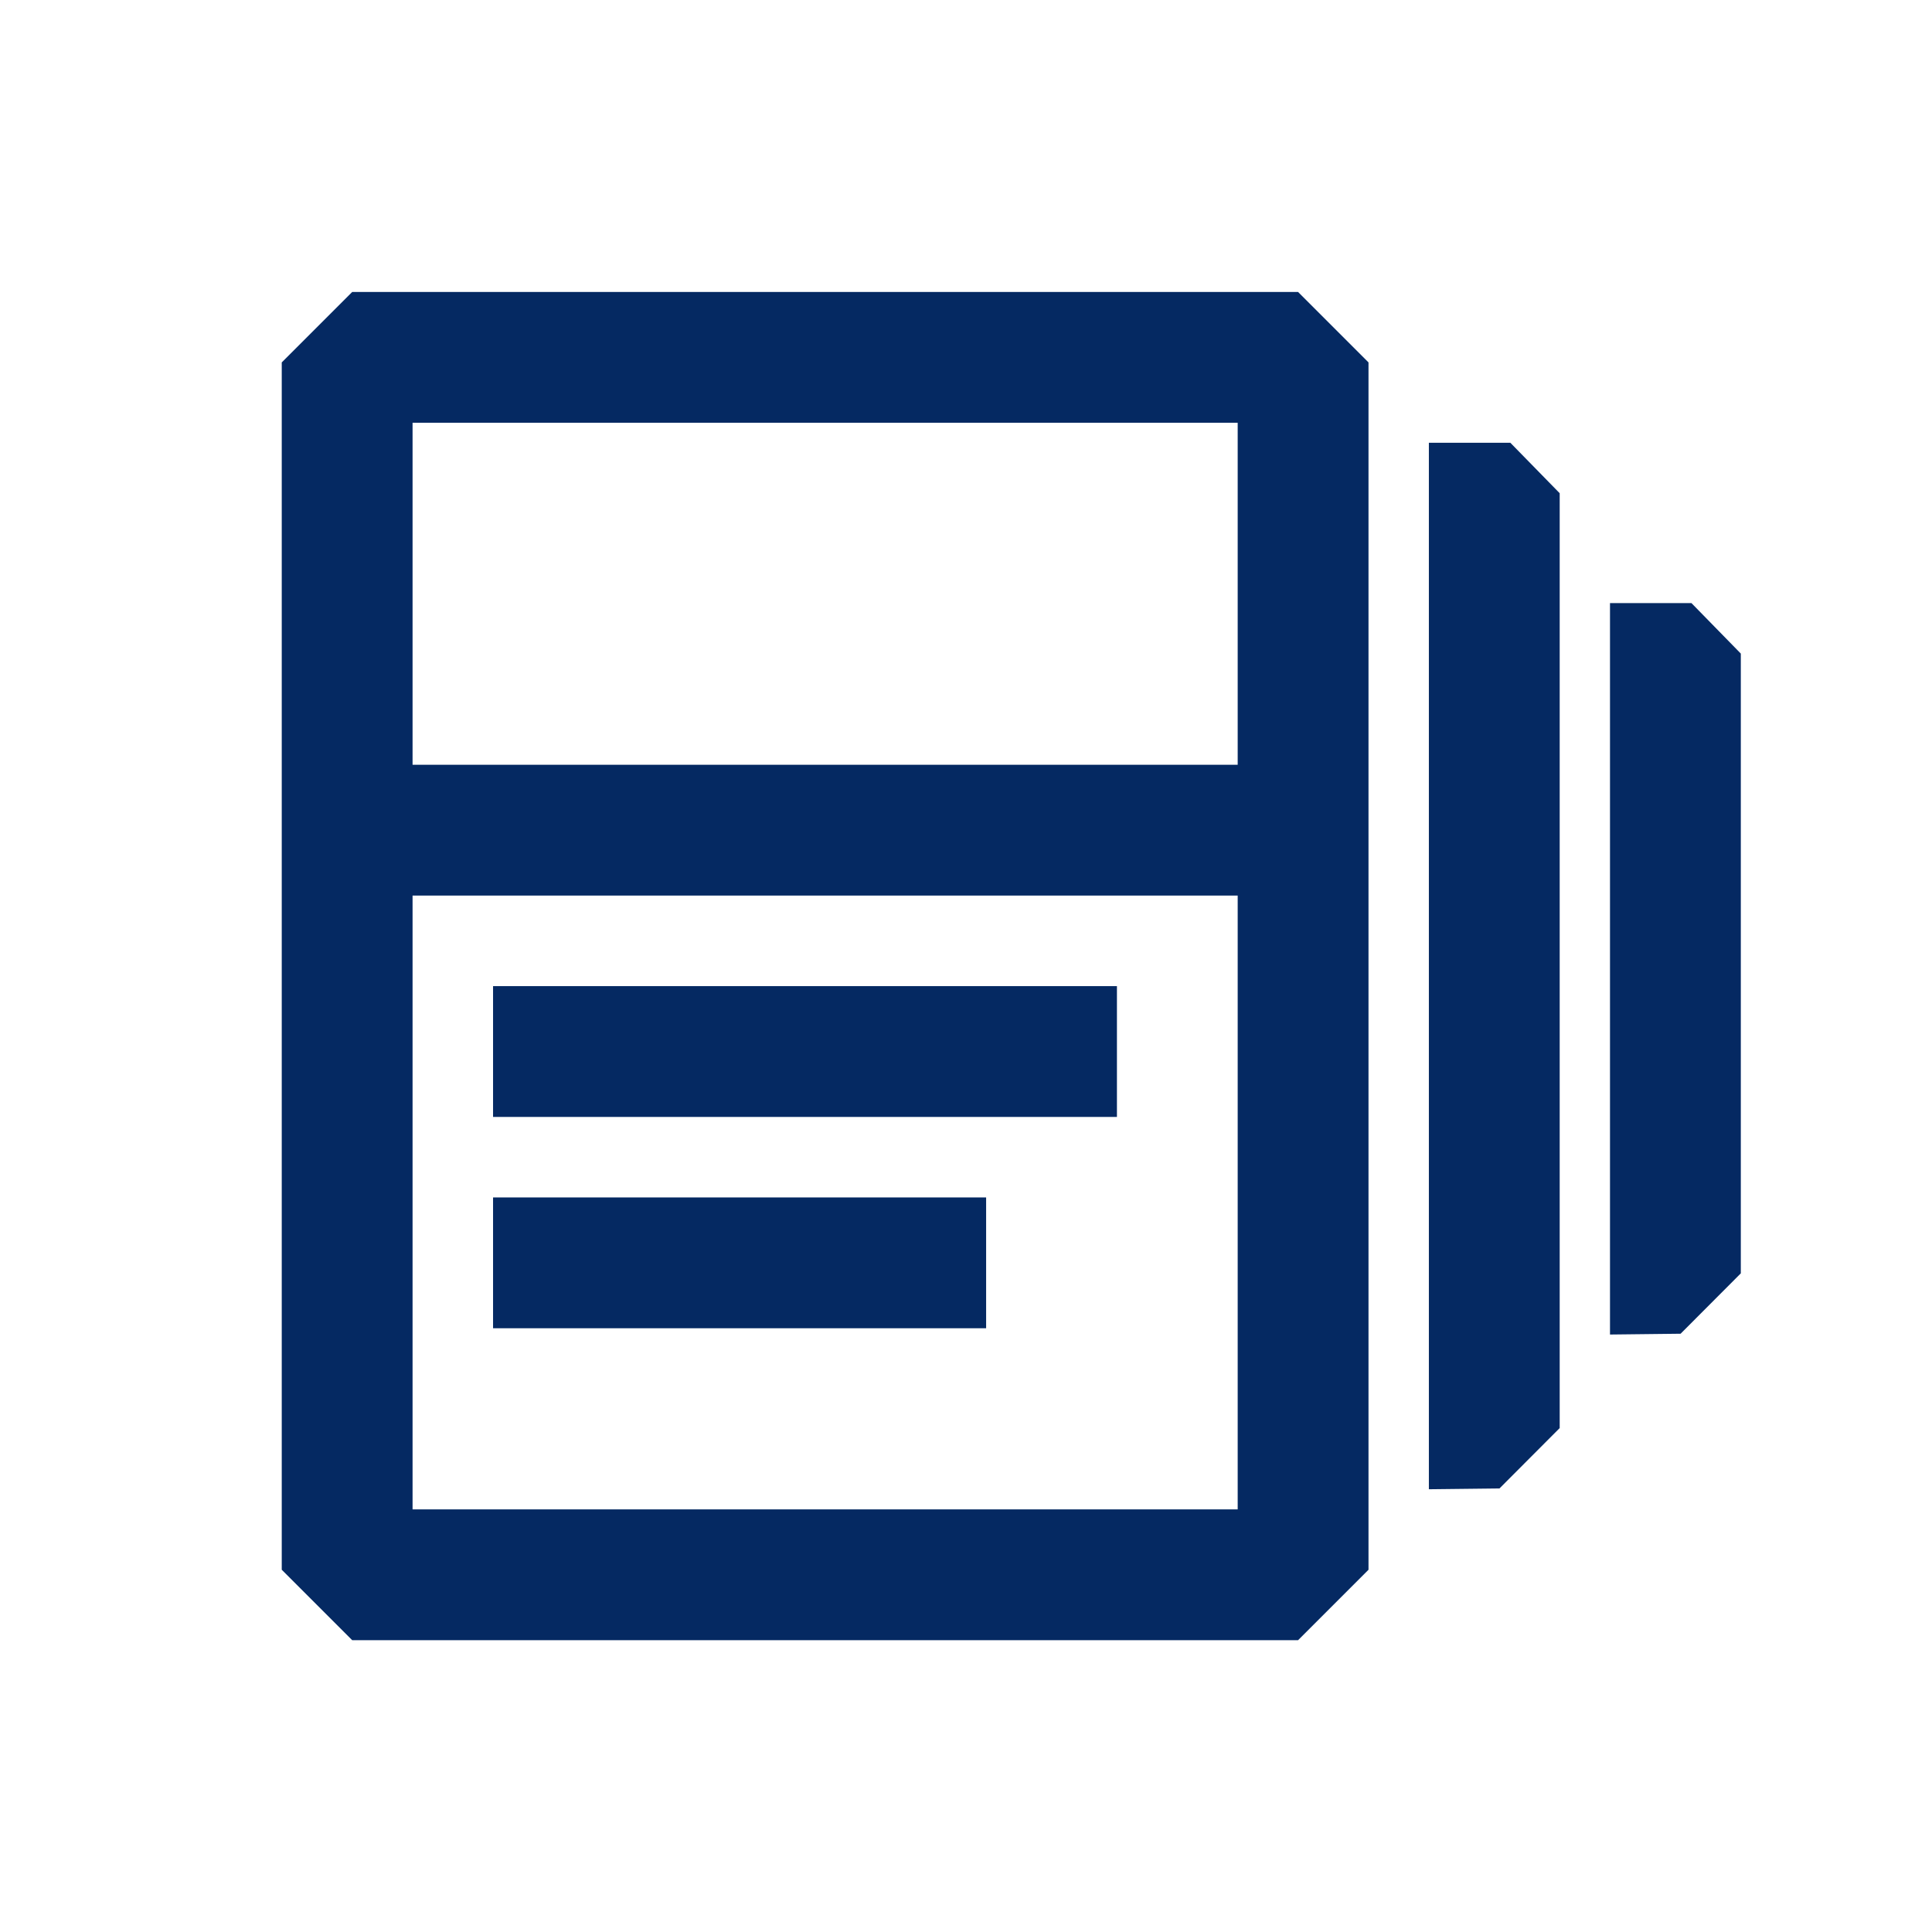 <svg width="24" height="24" viewBox="0 0 24 24" fill="none" xmlns="http://www.w3.org/2000/svg">
<path d="M6.125 12.25H13.875V13.875H6.125V12.25Z" fill="#052962"/>
<path d="M12.25 14.875H6.125V16.5H12.25V14.875Z" fill="#052962"/>
<path fill-rule="evenodd" clip-rule="evenodd" d="M4.375 3.627L3.5 4.502V19.5L4.375 20.375H16.125L17 19.5V4.502L16.125 3.627H4.375ZM5.125 9.5V5.252H15.375V9.5H5.125ZM5.125 11.125V18.75H15.375V11.125H5.125Z" fill="#052962"/>
<path d="M18.762 5.5H17.75L17.75 18.5L18.627 18.49L19.375 17.74L19.375 6.127L18.762 5.5Z" fill="#052962"/>
<path d="M21.012 7.492H20V16.578L20.877 16.568L21.625 15.818V8.119L21.012 7.492Z" fill="#052962"/>
</svg>

